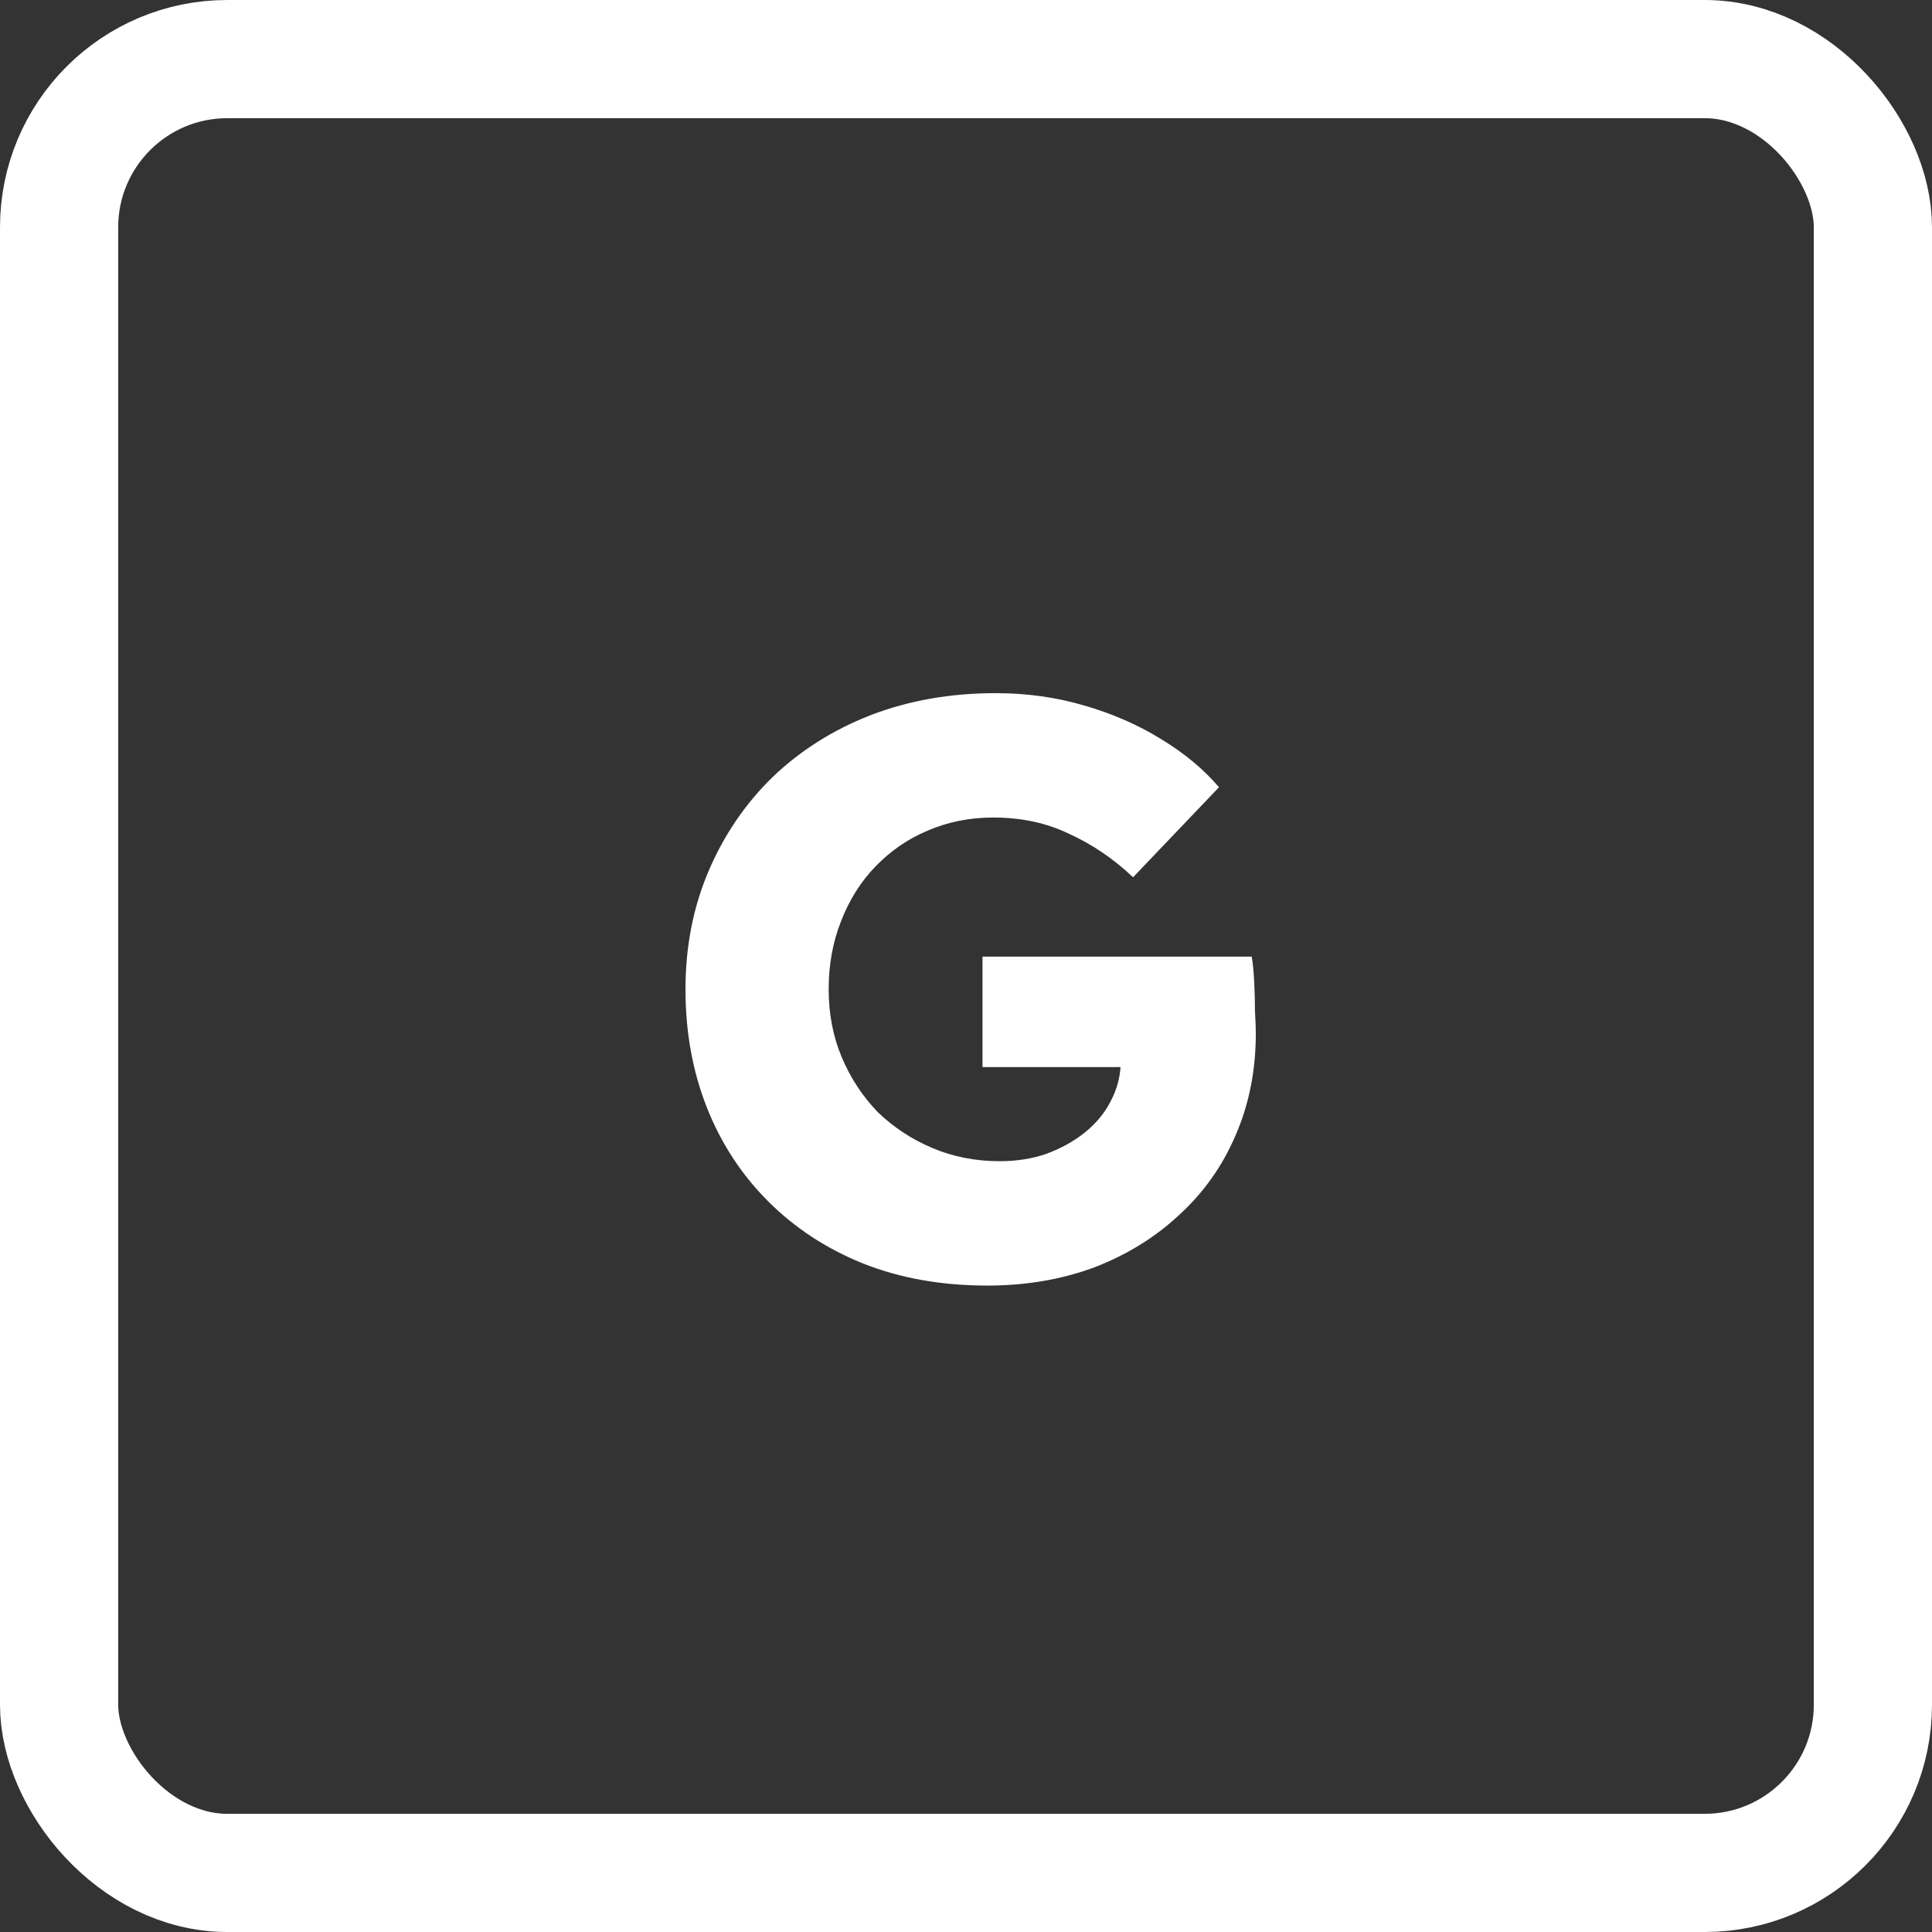 <svg width="425" height="425" viewBox="0 0 425 425" fill="none" xmlns="http://www.w3.org/2000/svg">
<rect x="0" y="0" width="425" height="425" fill="#333333" stroke="none"/>
<rect x="13" y="13" width="399" height="399" rx="37" stroke="white" stroke-width="26"/>
<path d="M217.211 282.8C207.131 282.8 198.011 281.18 189.851 277.94C181.811 274.7 174.851 270.14 168.971 264.26C163.091 258.38 158.591 251.48 155.471 243.56C152.351 235.64 150.791 227 150.791 217.64C150.791 208.28 152.471 199.64 155.831 191.72C159.191 183.8 163.871 176.9 169.871 171.02C175.991 165.14 183.191 160.58 191.471 157.34C199.871 154.1 209.051 152.48 219.011 152.48C225.851 152.48 232.331 153.38 238.451 155.18C244.691 156.98 250.331 159.44 255.371 162.56C260.531 165.68 264.791 169.22 268.151 173.18L249.251 192.98C244.931 188.9 240.251 185.72 235.211 183.44C230.291 181.04 224.711 179.84 218.471 179.84C213.311 179.84 208.511 180.8 204.071 182.72C199.751 184.52 195.911 187.16 192.551 190.64C189.311 194 186.791 198.02 184.991 202.7C183.191 207.26 182.291 212.24 182.291 217.64C182.291 223.04 183.251 228.02 185.171 232.58C187.091 237.14 189.731 241.16 193.091 244.64C196.571 248 200.591 250.64 205.151 252.56C209.711 254.48 214.631 255.44 219.911 255.44C223.631 255.44 227.051 254.9 230.171 253.82C233.411 252.62 236.231 251.06 238.631 249.14C241.151 247.1 243.071 244.76 244.391 242.12C245.831 239.36 246.551 236.42 246.551 233.3V228.62L250.511 234.74H216.131V210.44H275.351C275.591 211.76 275.771 213.56 275.891 215.84C276.011 218.12 276.071 220.34 276.071 222.5C276.191 224.54 276.251 226.16 276.251 227.36C276.251 235.52 274.751 243.02 271.751 249.86C268.871 256.58 264.731 262.4 259.331 267.32C254.051 272.24 247.811 276.08 240.611 278.84C233.411 281.48 225.611 282.8 217.211 282.8Z" fill="white"/>
</svg>
